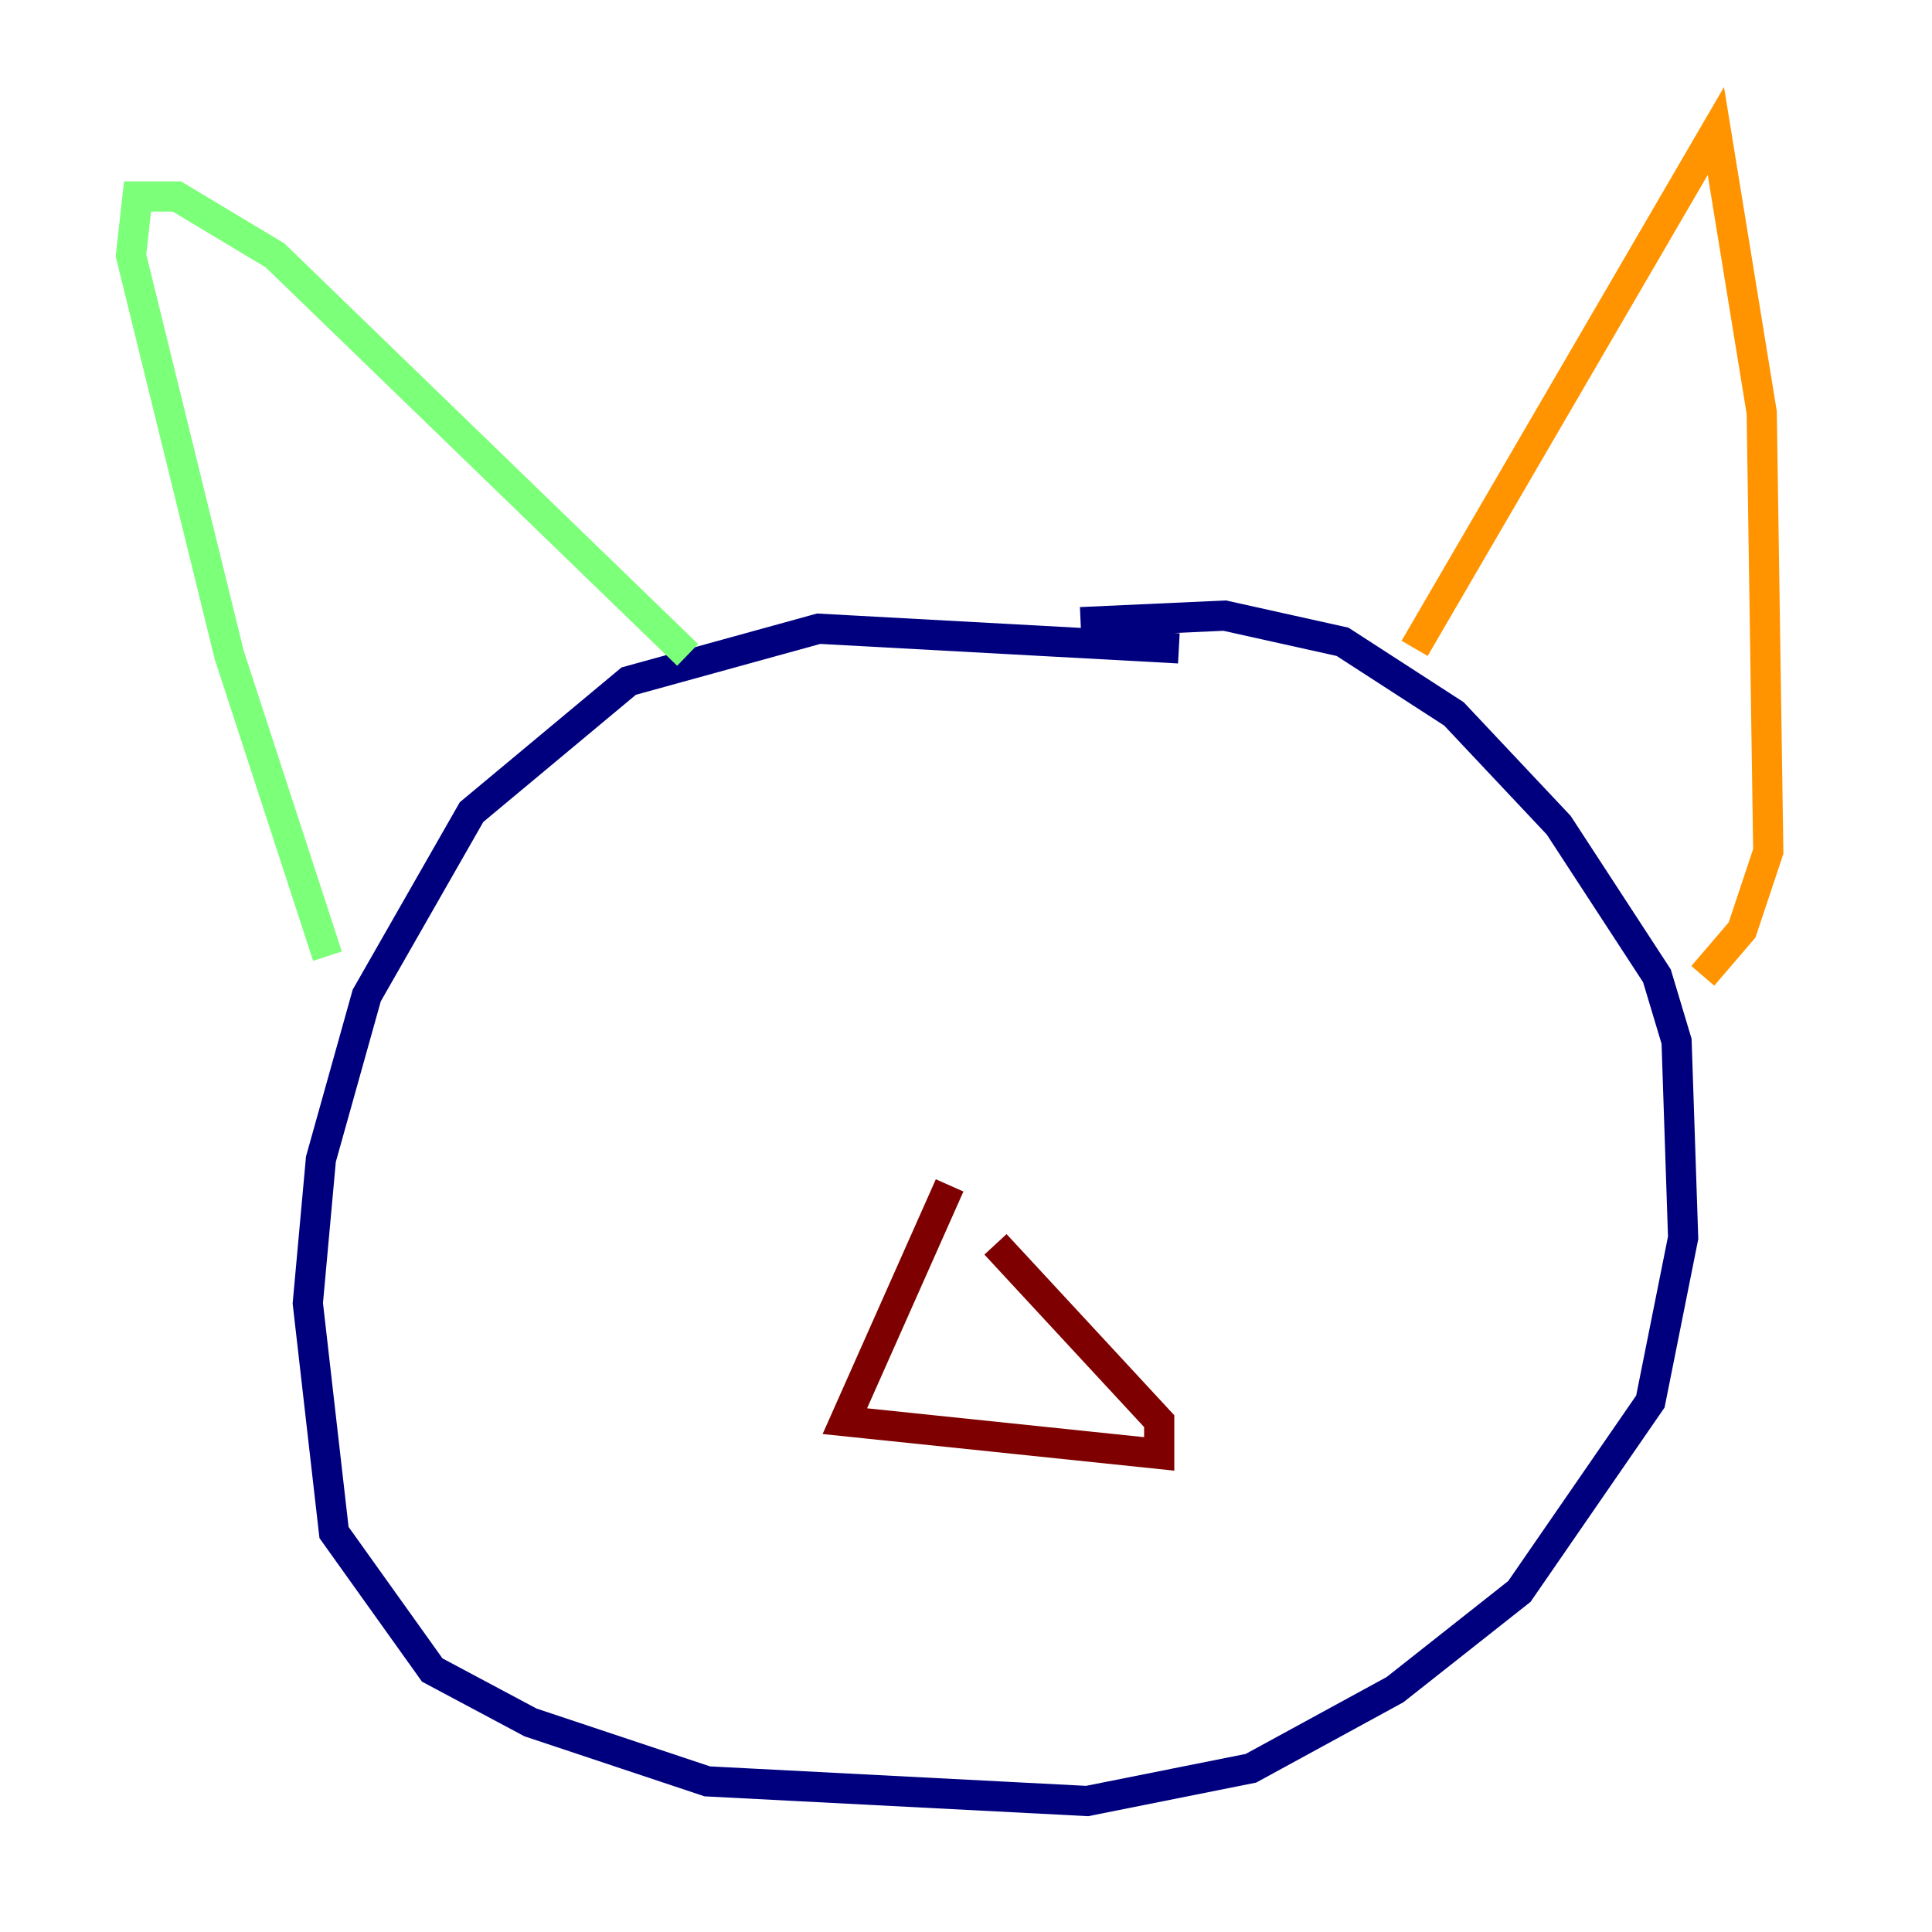 <?xml version="1.0" encoding="utf-8" ?>
<svg baseProfile="tiny" height="128" version="1.2" viewBox="0,0,128,128" width="128" xmlns="http://www.w3.org/2000/svg" xmlns:ev="http://www.w3.org/2001/xml-events" xmlns:xlink="http://www.w3.org/1999/xlink"><defs /><polyline fill="none" points="78.102,42.956 54.237,41.654 41.654,45.125 31.241,53.803 24.298,65.953 21.261,76.8 20.393,86.346 22.129,101.532 28.637,110.644 35.146,114.115 46.861,118.02 72.027,119.322 82.875,117.153 92.42,111.946 100.664,105.437 109.342,92.854 111.512,82.007 111.078,68.99 109.776,64.651 103.268,54.671 96.325,47.295 88.949,42.522 81.139,40.786 71.593,41.22" stroke="#00007f" stroke-width="2" /><polyline fill="none" points="29.071,45.559 29.071,45.559" stroke="#0080ff" stroke-width="2" /><polyline fill="none" points="21.695,63.349 15.186,43.39 8.678,16.922 9.112,13.017 11.715,13.017 18.224,16.922 45.559,43.39" stroke="#7cff79" stroke-width="2" /><polyline fill="none" points="93.722,42.956 113.681,8.678 116.719,27.336 117.153,56.407 115.417,61.614 112.814,64.651" stroke="#ff9400" stroke-width="2" /><polyline fill="none" points="62.915,78.536 55.973,94.156 76.8,96.325 76.8,94.156 65.953,82.441" stroke="#7f0000" stroke-width="2" /></svg>